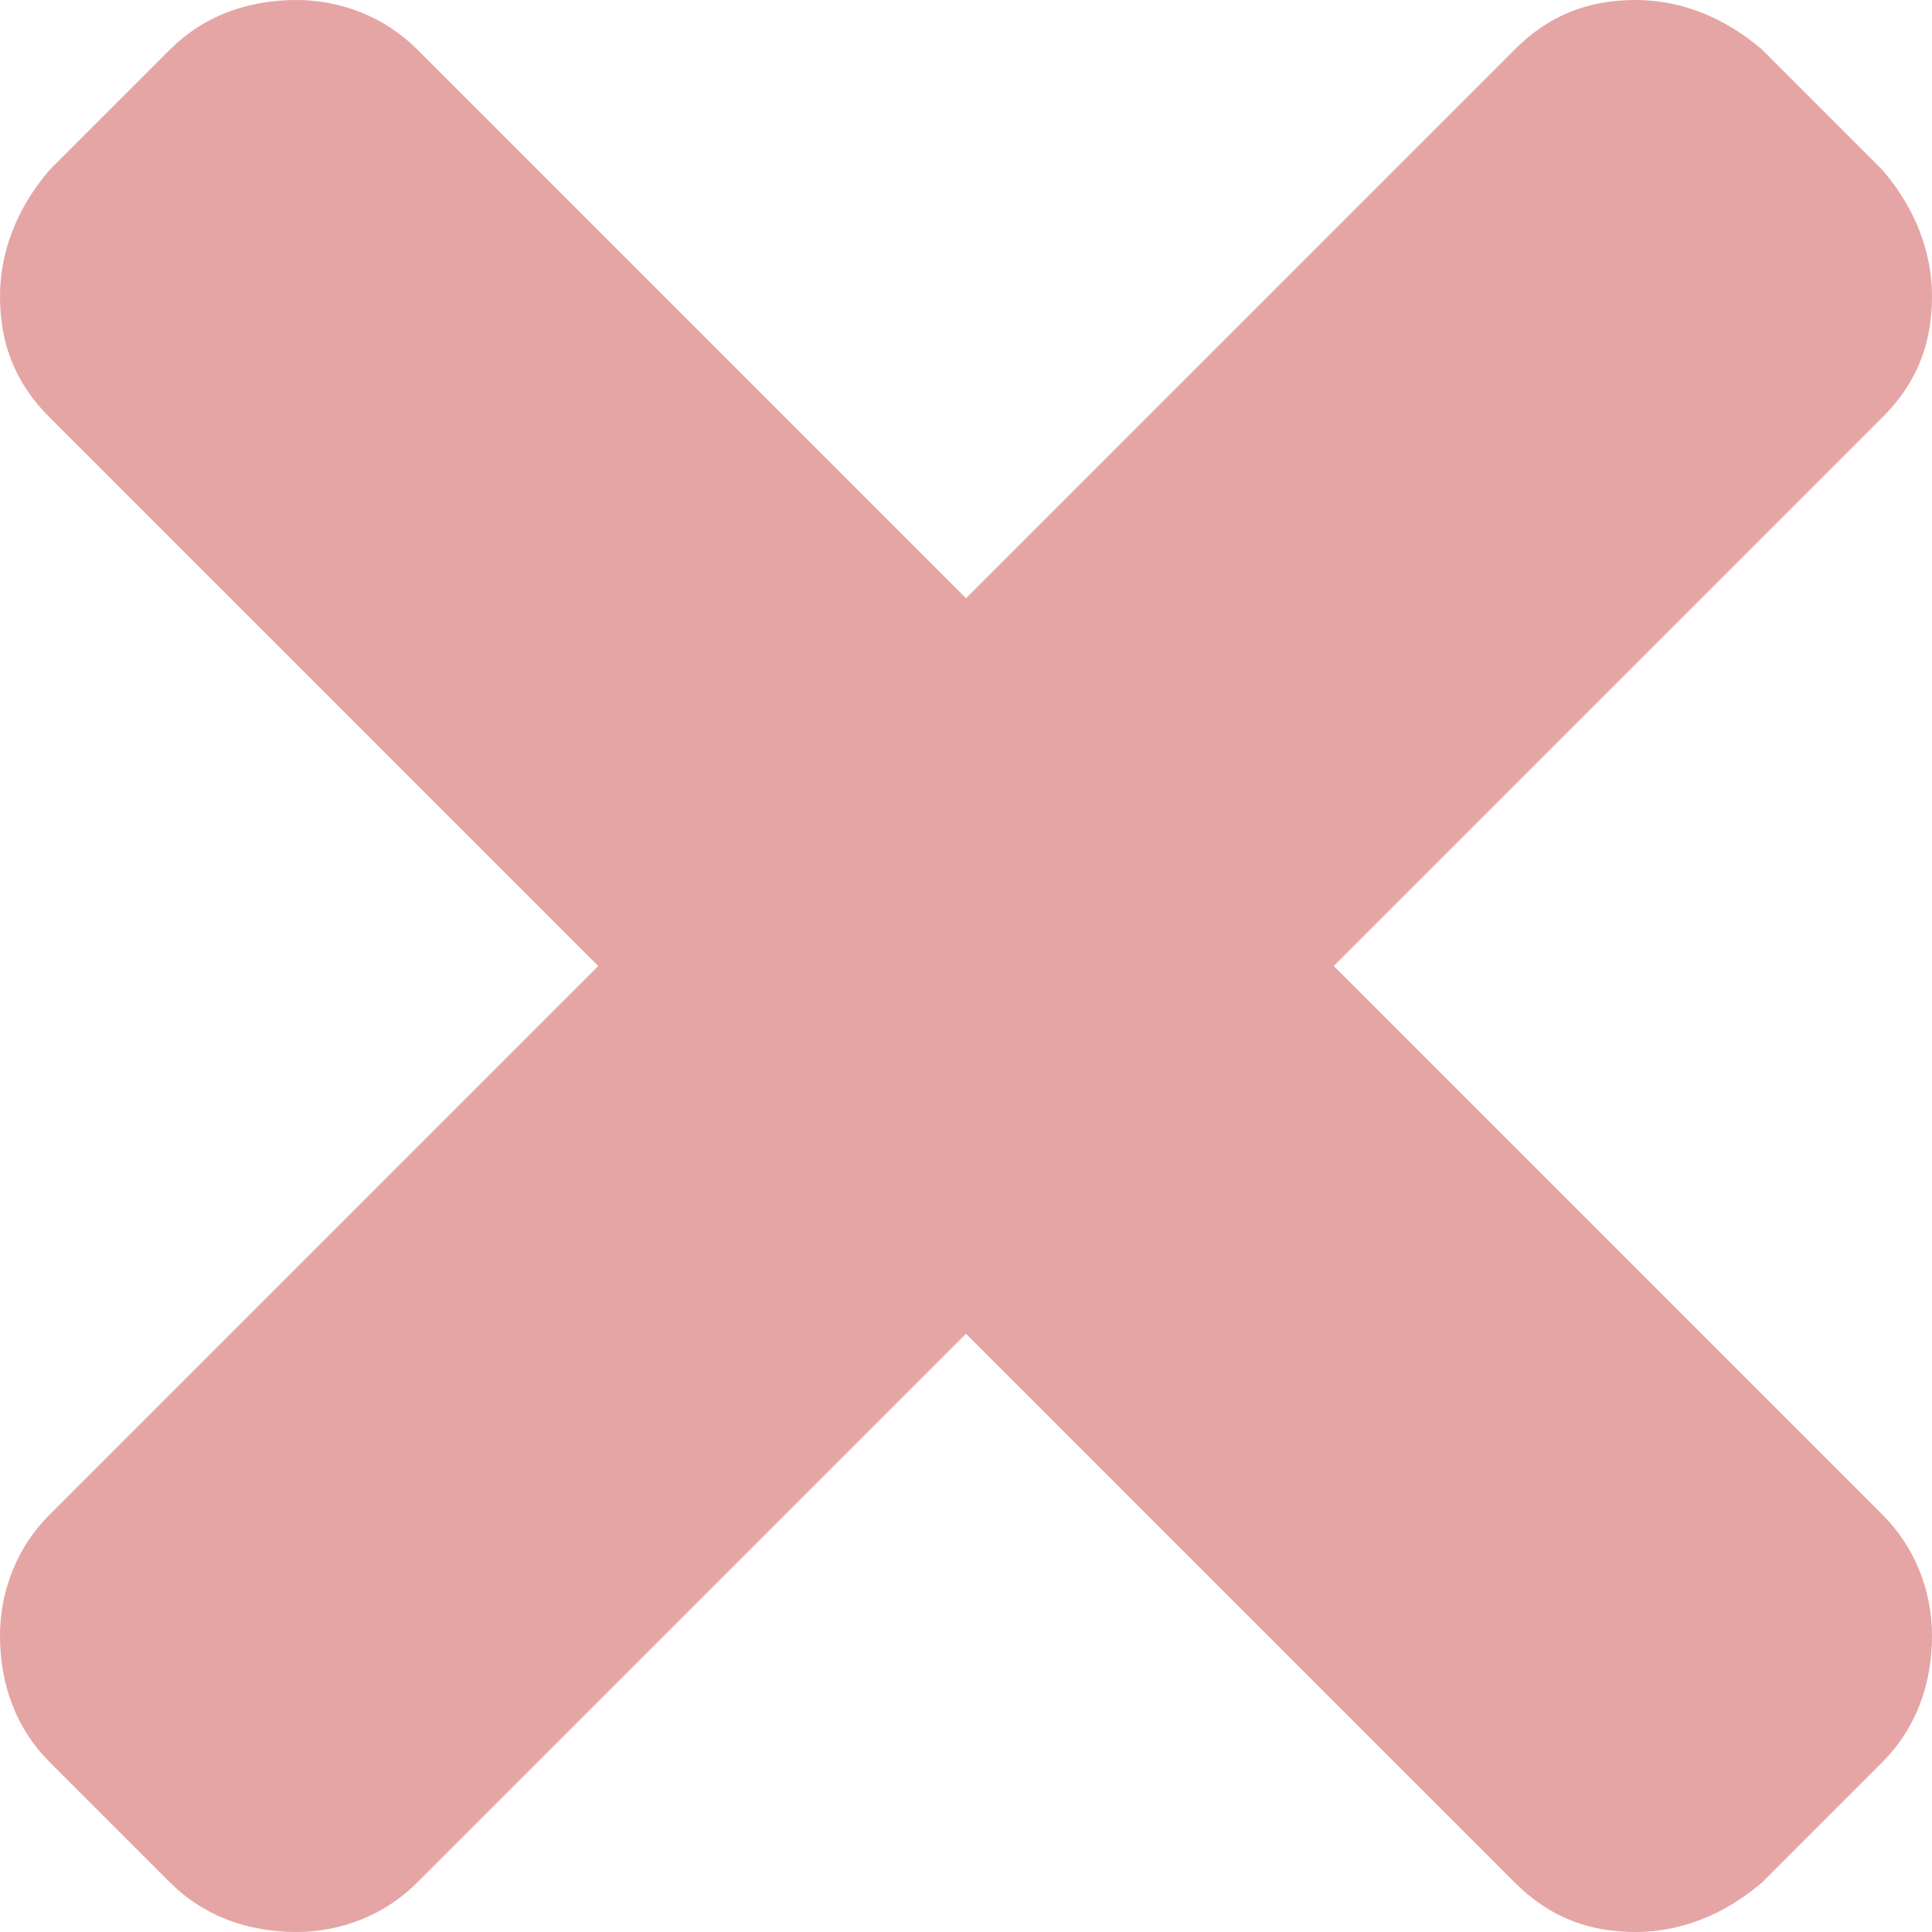 <svg width="25" height="25" viewBox="0 0 25 25" fill="none" xmlns="http://www.w3.org/2000/svg">
<path opacity="0.5" d="M17.259 12.5L24.361 19.602C24.787 20.028 25 20.597 25 21.165C25 21.804 24.787 22.372 24.361 22.798L22.798 24.361C22.301 24.787 21.733 25 21.165 25C20.526 25 20.028 24.787 19.602 24.361L12.5 17.259L5.398 24.361C4.972 24.787 4.403 25 3.835 25C3.196 25 2.628 24.787 2.202 24.361L0.639 22.798C0.213 22.372 0 21.804 0 21.165C0 20.597 0.213 20.028 0.639 19.602L7.741 12.5L0.639 5.398C0.213 4.972 0 4.474 0 3.835C0 3.267 0.213 2.699 0.639 2.202L2.202 0.639C2.628 0.213 3.196 0 3.835 0C4.403 0 4.972 0.213 5.398 0.639L12.5 7.741L19.602 0.639C20.028 0.213 20.526 0 21.165 0C21.733 0 22.301 0.213 22.798 0.639L24.361 2.202C24.787 2.699 25 3.267 25 3.835C25 4.474 24.787 4.972 24.361 5.398L17.259 12.5Z" fill="#CD4D4D"/>
</svg>
